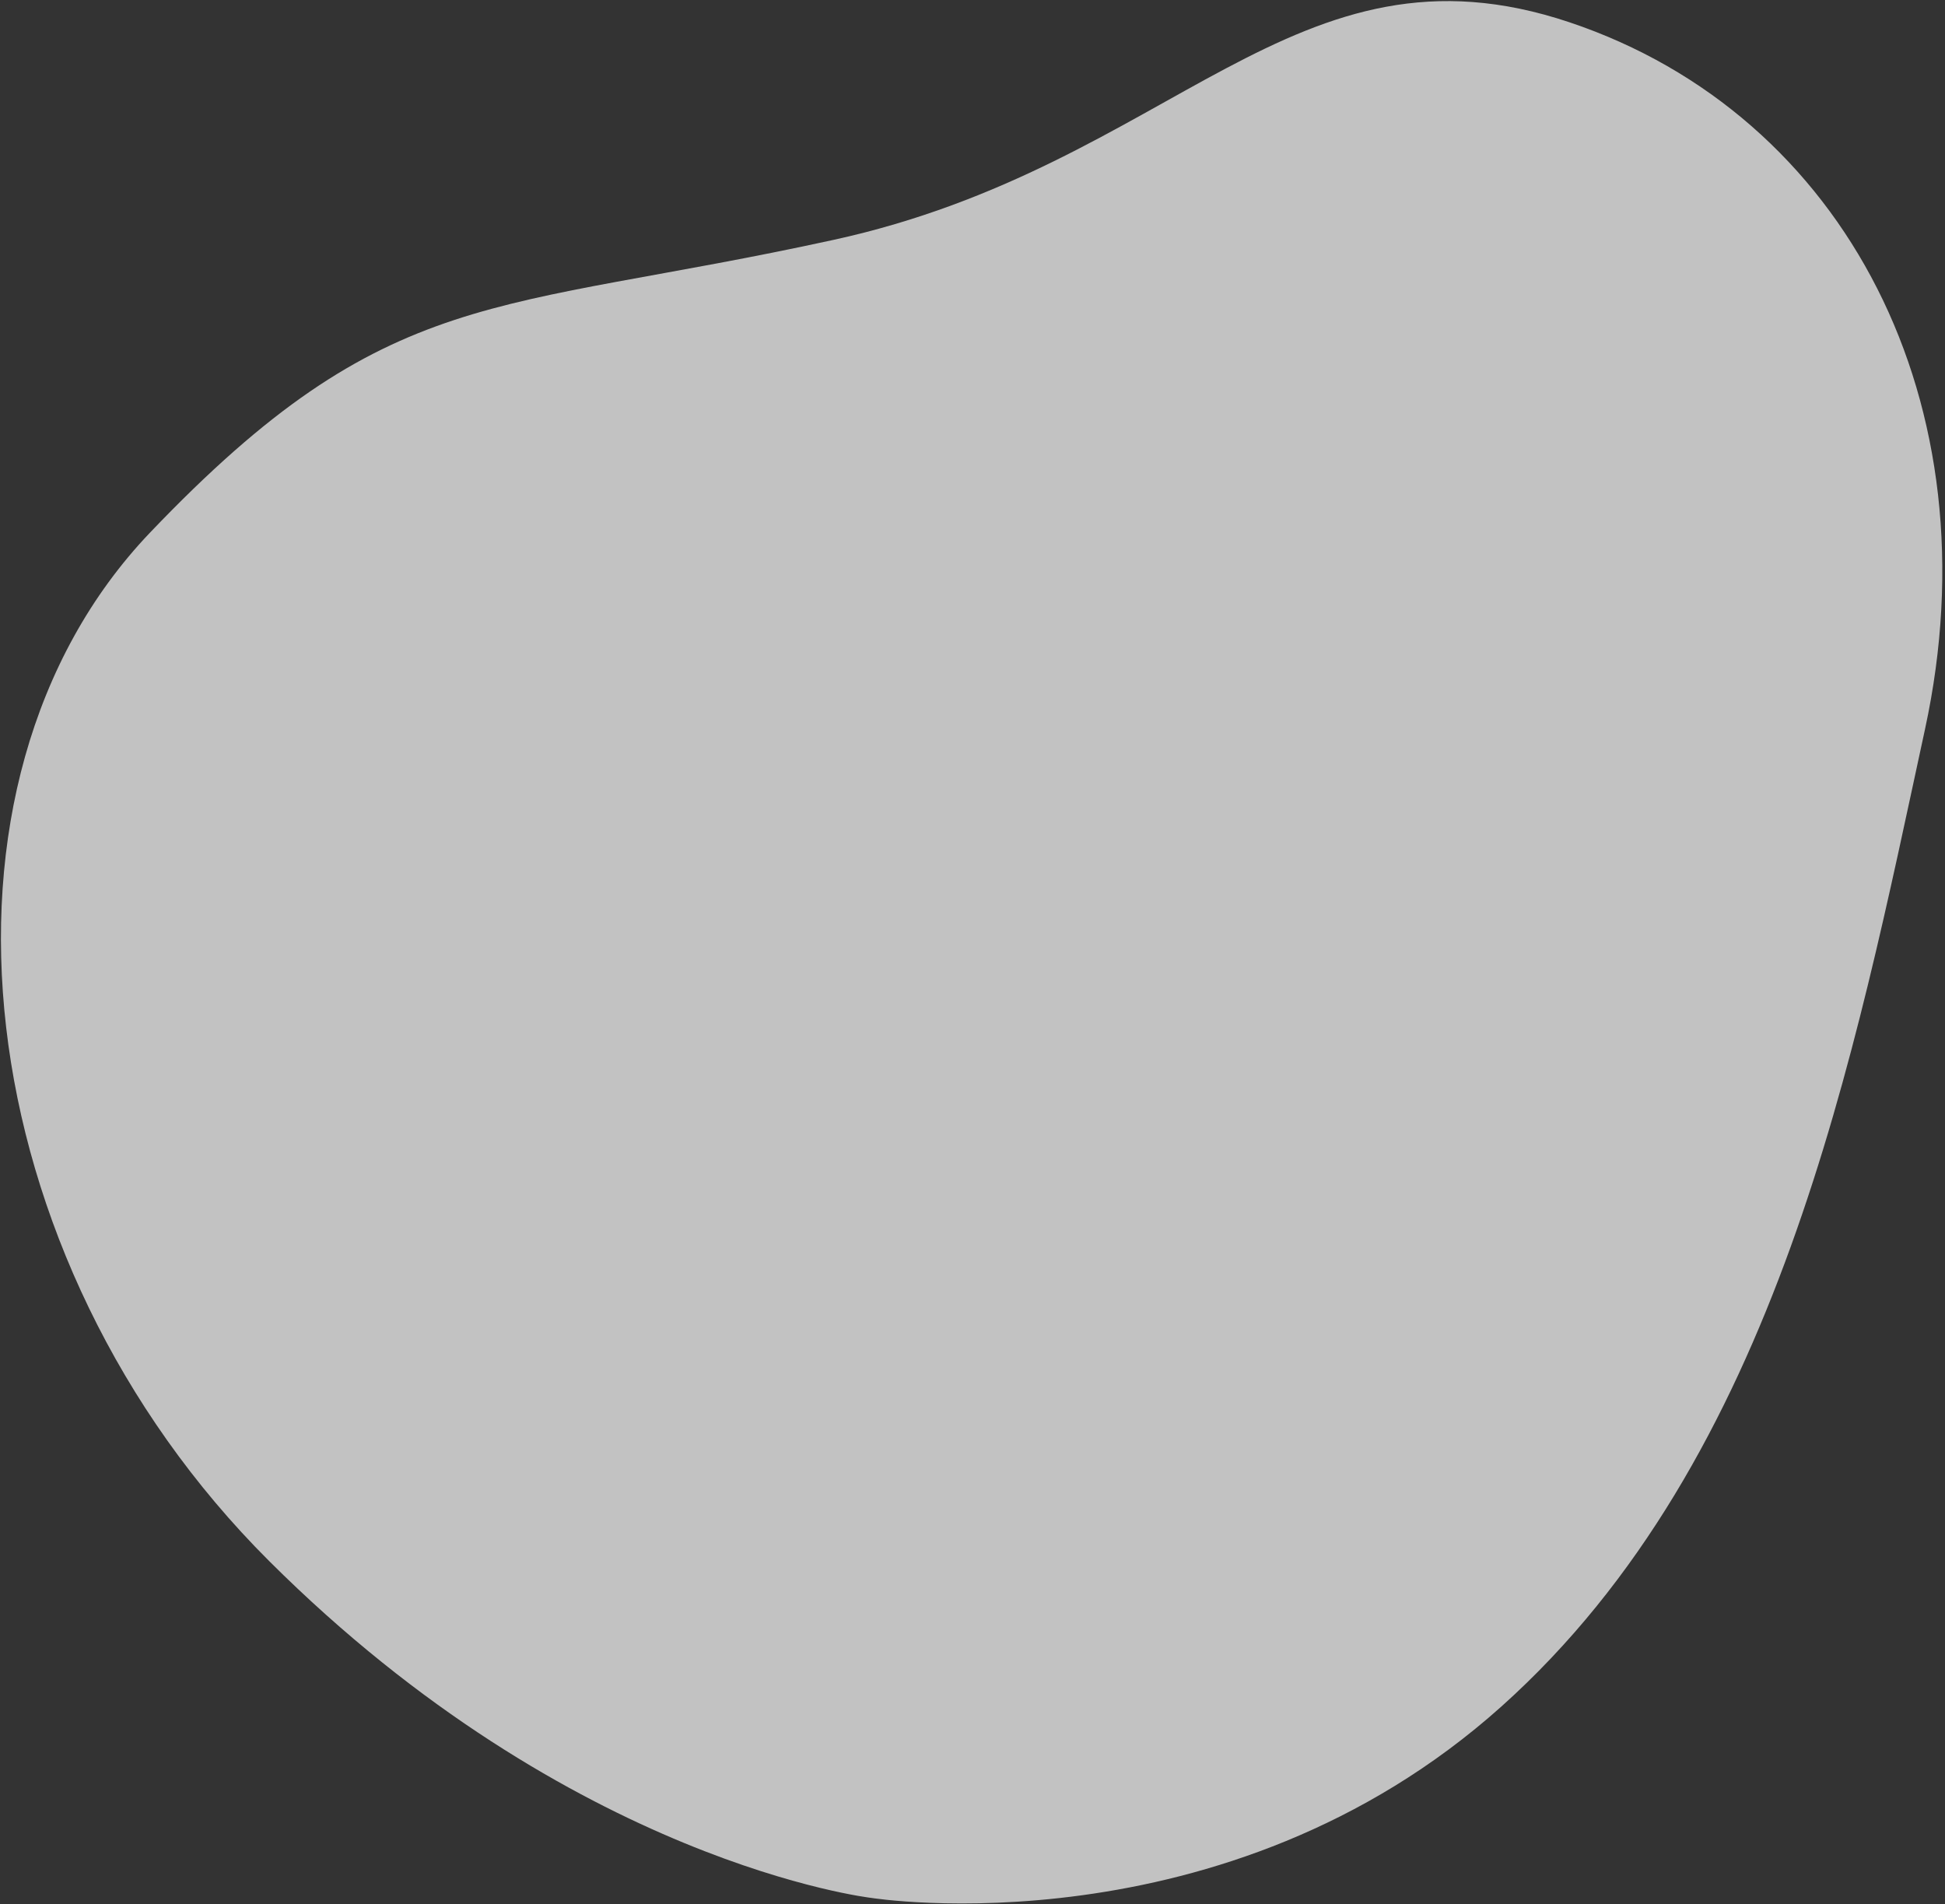 <svg width="571" height="559" viewBox="0 0 571 559" fill="none" xmlns="http://www.w3.org/2000/svg">
<rect x="0" y="0" width="571" height="559" fill="#333333" stroke="none"/>
<path opacity="0.7" d="M255.732 557.097C255.732 557.097 359.413 573.743 440.764 500.927C522.115 428.112 544.459 309.456 565.133 214.036C585.806 118.615 541.843 33.757 460.821 6.563C379.799 -20.632 344.713 48.539 244.731 70.405C144.748 92.27 114.334 82.735 44.067 156.317C-26.201 229.9 -10.007 369.476 79.029 458.238C168.065 547 255.732 557.097 255.732 557.097Z" fill="white"/>
</svg>
